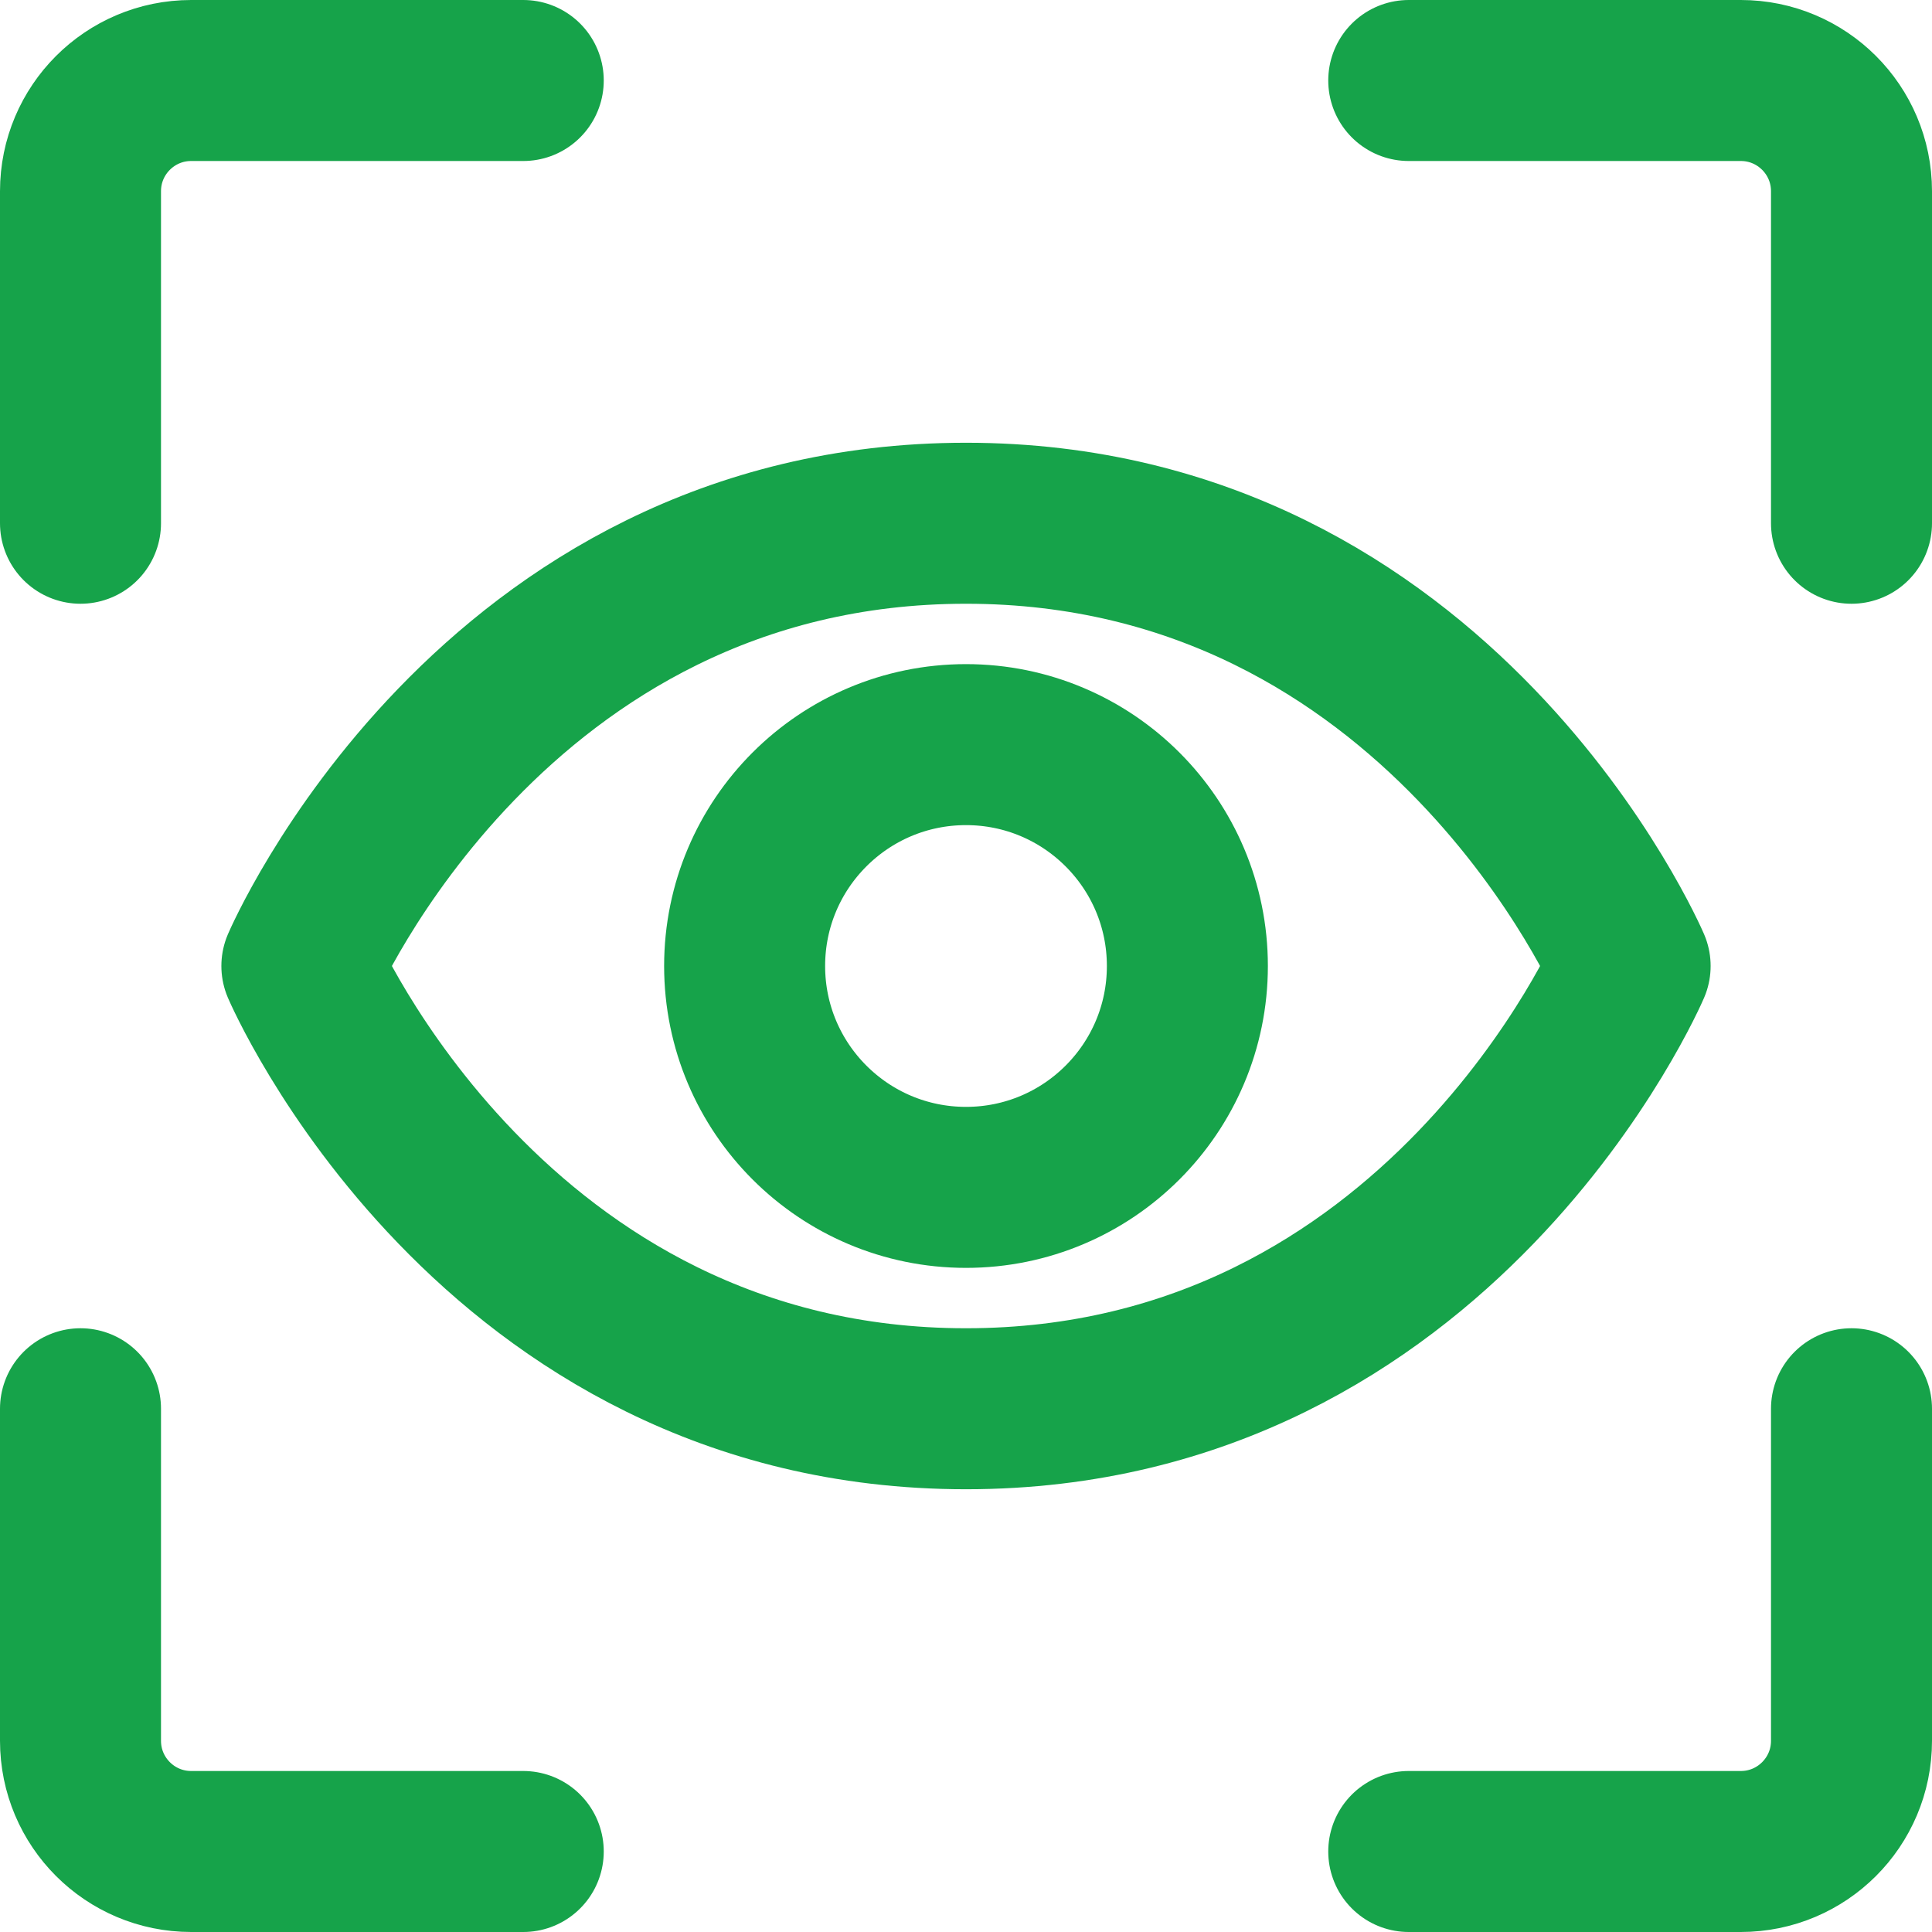 <svg width="72" height="72" viewBox="0 0 72 72" fill="none" xmlns="http://www.w3.org/2000/svg">
<path d="M19.5 3H7.125C4.847 3 3 4.847 3 7.125V19.5M52.5 3H64.875C67.153 3 69 4.847 69 7.125V19.5M3 52.5V64.875C3 67.153 4.847 69 7.125 69H19.5M69 52.5V64.875C69 67.153 67.153 69 64.875 69H52.5M11.25 36C11.25 36 18.321 19.5 36 19.5C53.678 19.5 60.75 36 60.75 36C60.75 36 53.678 52.5 36 52.5C18.321 52.5 11.25 36 11.25 36ZM44.25 36C44.25 40.556 40.556 44.25 36 44.25C31.444 44.25 27.75 40.556 27.75 36C27.75 31.444 31.444 27.75 36 27.75C40.556 27.75 44.25 31.444 44.25 36Z" stroke="#16A34A" stroke-width="6" stroke-linecap="round" stroke-linejoin="round"/>
</svg>
